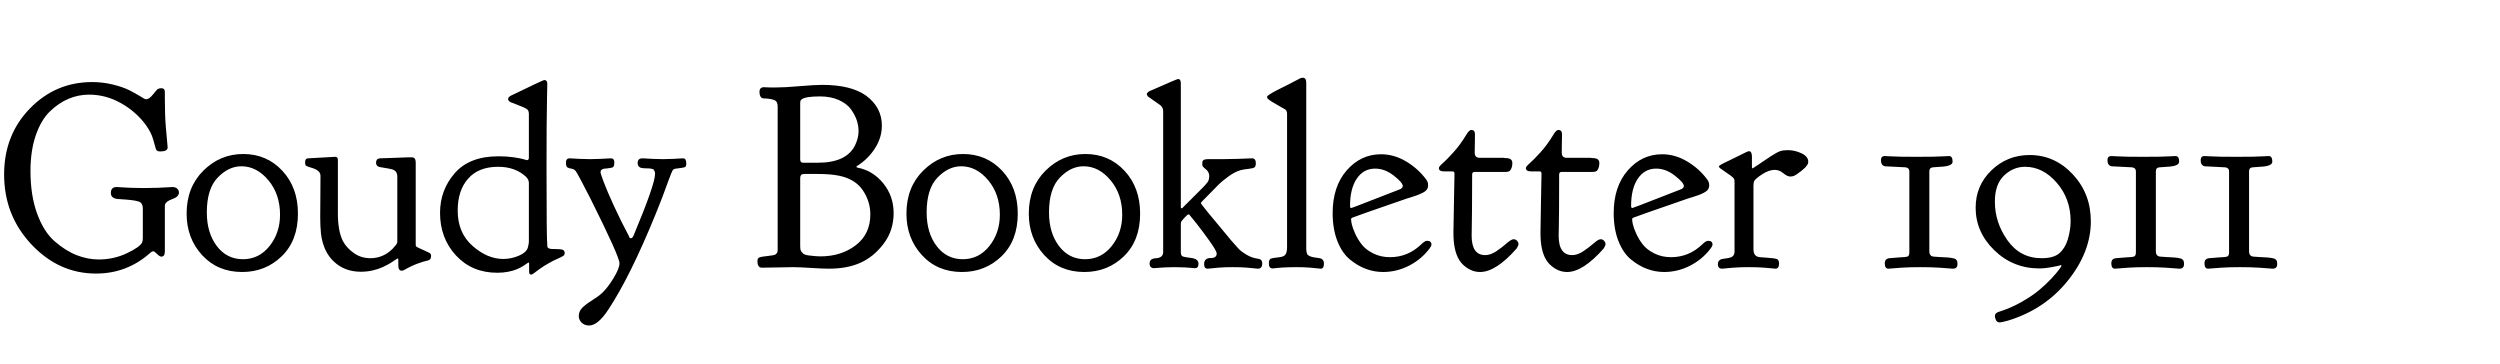 <?xml version="1.0" encoding="UTF-8"?>
<svg xmlns="http://www.w3.org/2000/svg" xmlns:xlink="http://www.w3.org/1999/xlink" width="628.172" height="91.477" viewBox="0 -4.262 628.172 100" preserveAspectRatio="xMinYMid meet"><path d="M26.37 70.88L26.37 70.88Q16.17 70.88 8.65 62.89Q1.13 54.91 1.13 43.66L1.13 43.66Q1.13 32.84 8.19 25.56Q15.26 18.28 25.31 18.28L25.31 18.28Q28.27 18.28 31.08 18.98Q33.89 19.69 35.54 20.53Q37.20 21.38 38.50 22.18Q39.80 22.99 39.94 22.99L39.94 22.99L40.22 22.99Q40.99 22.99 42.08 21.62Q43.17 20.25 43.38 20.18L43.38 20.18Q43.73 19.97 44.30 19.97L44.30 19.97Q45.28 19.97 45.28 20.95L45.28 20.95L45.28 22.92Q45.28 24.96 45.35 27.07Q45.42 29.18 45.56 30.73Q45.70 32.27 45.81 33.50Q45.91 34.73 45.98 35.44Q46.05 36.14 46.05 36.21L46.05 36.21Q46.05 37.34 44.02 37.34L44.02 37.34Q43.03 37.34 42.82 36.67Q42.61 36 42.08 34.07Q41.55 32.13 40.08 30.09L40.08 30.09Q37.34 26.37 33.19 24.05Q29.04 21.73 24.47 21.73L24.47 21.73Q21.59 21.73 18.88 22.85Q16.17 23.98 13.75 26.30Q11.32 28.62 9.84 32.87Q8.37 37.13 8.37 42.68L8.37 42.68Q8.37 49.43 10.20 54.42Q12.02 59.41 15.01 62.02Q18 64.62 21.02 65.81Q24.05 67.01 27.14 67.01L27.14 67.01Q31.22 67.01 34.80 65.32Q38.39 63.63 39.02 62.37L39.02 62.37Q39.23 61.95 39.23 61.10L39.23 61.10L39.23 53.02Q39.23 51.61 38.32 51.19Q37.41 50.77 34.52 50.55L34.52 50.55Q33.26 50.48 32.48 50.41L32.48 50.41Q30.45 50.27 30.45 48.73L30.45 48.73Q30.45 47.11 32.06 47.11L32.06 47.11Q32.27 47.11 33.22 47.18Q34.17 47.25 35.82 47.32Q37.48 47.39 39.45 47.39L39.45 47.39L39.59 47.39Q41.63 47.39 43.38 47.32Q45.14 47.25 46.13 47.18Q47.11 47.11 47.32 47.11L47.32 47.11Q48.23 47.11 48.69 47.57Q49.15 48.02 49.15 48.59L49.15 48.59Q49.15 49.78 47.36 50.41Q45.56 51.05 45.35 51.89L45.35 51.89Q45.28 52.10 45.28 52.66L45.28 52.66L45.28 64.83Q45.28 66.23 44.30 66.23L44.30 66.23Q43.88 66.23 43.14 65.50Q42.40 64.76 42.12 64.76L42.12 64.76Q41.70 64.76 41.13 65.32L41.13 65.32Q34.80 70.88 26.37 70.88ZM51.26 54.42L51.26 54.42Q51.26 47.18 55.86 42.61Q60.47 38.04 66.80 38.04L66.80 38.04Q73.27 38.04 77.55 42.64Q81.84 47.25 81.84 54.42L81.84 54.42Q81.84 61.80 77.38 66.13Q72.91 70.45 66.52 70.45L66.52 70.45Q59.77 70.45 55.51 65.81Q51.26 61.17 51.26 54.42ZM59.55 63.32Q62.30 66.94 66.73 66.94Q71.16 66.94 74.04 63.32Q76.92 59.70 76.92 54.70L76.92 54.70Q76.92 49.08 73.72 45.25Q70.52 41.41 66.30 41.41L66.30 41.41Q62.79 41.41 59.80 44.51Q56.81 47.60 56.81 54.07L56.81 54.07Q56.81 59.70 59.55 63.32ZM109.20 66.73L109.20 66.73Q109.13 66.73 108.60 67.11Q108.07 67.50 107.19 68.03Q106.31 68.55 105.19 69.08Q104.06 69.61 102.45 70.00Q100.83 70.38 99.14 70.38L99.14 70.38Q94.71 70.38 91.76 67.64Q88.80 64.90 88.17 59.98L88.17 59.98Q87.96 57.87 87.96 55.55L87.96 55.55Q87.96 54.21 88.00 49.32Q88.03 44.44 88.03 44.02L88.03 44.02Q88.03 42.68 86.06 41.98L86.06 41.98Q85.71 41.84 84.97 41.63Q84.23 41.41 84.02 41.20Q83.81 40.99 83.81 40.43L83.81 40.43L83.81 40.22Q83.81 39.30 84.59 39.23L84.59 39.23Q91.76 38.81 92.11 38.81L92.11 38.81Q92.81 38.81 92.81 39.66L92.81 39.66L92.81 54.42Q92.81 59.13 94.15 61.88L94.15 61.88Q95.13 63.77 97.14 65.21Q99.14 66.66 101.74 66.66L101.74 66.66Q105.26 66.66 107.86 64.05L107.86 64.05Q108 63.84 108.25 63.60Q108.49 63.35 108.56 63.25Q108.63 63.14 108.77 63Q108.91 62.86 108.95 62.75Q108.98 62.65 109.05 62.51Q109.13 62.37 109.13 62.26Q109.13 62.16 109.13 61.95L109.13 61.95L109.13 44.23Q109.13 42.68 107.72 42.26L107.72 42.26Q107.37 42.12 104.34 41.63L104.34 41.63Q103.29 41.41 103.29 40.43L103.29 40.43Q103.29 39.38 104.27 39.23L104.27 39.23Q106.59 39.16 108.46 39.09Q110.32 39.02 111.06 38.99Q111.80 38.95 112.32 38.95Q112.85 38.95 113.13 38.95L113.13 38.95Q114.19 38.95 114.19 40.36L114.19 40.36L114.19 62.93Q114.19 63.14 114.22 63.25Q114.26 63.35 114.36 63.46Q114.47 63.56 114.61 63.63Q114.75 63.70 115.03 63.84Q115.31 63.98 115.66 64.13Q116.02 64.27 116.58 64.55Q117.14 64.83 117.77 65.11Q118.41 65.39 118.41 65.95L118.41 65.95Q118.41 66.73 118.09 67.01Q117.77 67.29 117.14 67.39Q116.51 67.50 114.82 68.10Q113.13 68.70 111.16 69.82L111.16 69.82Q110.74 70.10 110.39 70.10L110.39 70.10Q109.41 70.10 109.41 68.70L109.41 68.70L109.41 67.01Q109.41 66.73 109.20 66.73ZM136.83 41.55L136.83 41.55Q131.48 41.55 128.60 44.79Q125.72 48.02 125.72 53.58L125.72 53.58Q125.72 59.70 129.80 63.28Q133.88 66.87 138.23 66.87L138.23 66.87Q140.41 66.87 142.49 65.99Q144.56 65.11 144.98 63.77L144.98 63.77Q145.27 62.65 145.27 62.16L145.27 62.16L145.27 45.98Q145.27 45.07 144.49 44.30L144.49 44.30Q141.54 41.55 136.83 41.55ZM136.90 38.67L136.97 38.67Q139.08 38.67 140.91 38.92Q142.73 39.16 143.72 39.45L143.72 39.45L144.70 39.73Q145.27 39.73 145.27 39.09L145.27 39.09L145.27 27Q145.27 26.79 145.23 26.61Q145.20 26.44 145.16 26.30Q145.13 26.16 145.02 26.02Q144.91 25.88 144.84 25.80Q144.77 25.73 144.53 25.59Q144.28 25.45 144.11 25.35Q143.93 25.24 143.54 25.10Q143.16 24.96 142.84 24.82Q142.52 24.68 141.96 24.47Q141.40 24.26 140.91 24.05L140.91 24.05Q139.57 23.70 139.57 22.92L139.57 22.92Q139.57 22.50 140.20 22.08L140.20 22.08Q149.20 17.72 149.48 17.72L149.48 17.72Q150.33 17.72 150.33 18.70L150.33 18.70Q150.33 19.41 150.26 22.39Q150.19 25.38 150.15 30.62Q150.12 35.86 150.12 42.05L150.12 42.05Q150.12 61.31 150.33 63.21L150.33 63.21Q150.33 63.42 150.36 63.53Q150.40 63.63 150.47 63.74Q150.54 63.84 150.64 63.91Q150.75 63.98 150.93 64.02Q151.10 64.05 151.24 64.09Q151.38 64.13 151.70 64.13Q152.02 64.13 152.26 64.13Q152.51 64.13 152.93 64.16Q153.35 64.20 153.70 64.20L153.70 64.20Q155.11 64.20 155.11 65.25L155.11 65.25Q155.11 65.74 154.72 66.02Q154.34 66.30 153.11 66.83Q151.88 67.36 150.82 67.99L150.82 67.99Q149.41 68.77 148.29 69.57Q147.16 70.38 146.67 70.77Q146.18 71.16 145.90 71.16L145.90 71.16Q145.34 71.16 145.34 70.38L145.34 70.38L145.34 68.06Q145.34 67.85 145.13 67.85L145.13 67.85L144.70 68.13Q144.35 68.41 143.65 68.84Q142.95 69.26 142.00 69.68Q141.05 70.10 139.61 70.38Q138.16 70.66 136.62 70.66L136.62 70.66Q129.66 70.66 125.26 65.92Q120.87 61.17 120.87 54.21L120.87 54.21Q120.87 47.95 124.91 43.31Q128.95 38.67 136.90 38.67L136.90 38.67ZM161.79 85.15L161.79 85.15Q160.59 85.15 159.79 84.38Q158.98 83.60 158.98 82.55L158.98 82.55Q158.98 81.28 159.89 80.33Q160.80 79.38 162.60 78.26Q164.39 77.13 165.30 76.29L165.30 76.29Q166.85 74.88 168.50 72.18Q170.16 69.47 170.16 68.06L170.16 68.06Q170.16 66.23 162.14 50.20L162.14 50.20Q158.84 43.73 158.20 42.82L158.20 42.82Q157.78 42.19 157.04 42.08Q156.30 41.98 155.88 41.73Q155.46 41.48 155.46 40.43L155.46 40.43Q155.46 39.23 156.45 39.23L156.45 39.23Q156.59 39.23 157.29 39.27Q157.99 39.30 159.29 39.38Q160.59 39.45 162.07 39.45Q163.55 39.45 164.85 39.38Q166.15 39.30 166.89 39.27Q167.63 39.23 167.77 39.23L167.77 39.23Q168.75 39.23 168.75 40.36L168.75 40.36Q168.75 40.64 168.71 40.82Q168.68 40.99 168.68 41.13Q168.68 41.27 168.57 41.38Q168.47 41.48 168.43 41.59Q168.40 41.70 168.22 41.73Q168.05 41.77 167.98 41.80Q167.91 41.84 167.63 41.87Q167.34 41.91 167.20 41.94Q167.06 41.98 166.68 42.01Q166.29 42.05 166.08 42.05L166.08 42.05Q164.95 42.19 164.95 43.03L164.95 43.03Q164.95 43.38 165.83 45.74Q166.71 48.09 168.64 52.31Q170.58 56.53 172.83 60.75L172.83 60.75Q172.83 61.17 173.32 61.17L173.32 61.17Q173.53 61.17 173.67 61.03Q173.81 60.89 173.88 60.71Q173.95 60.54 174.02 60.47L174.02 60.47Q179.93 46.34 179.93 43.52L179.93 43.52Q179.93 43.10 179.82 42.82Q179.72 42.54 179.58 42.36Q179.44 42.19 179.09 42.12Q178.73 42.05 178.45 42.01Q178.17 41.98 177.54 41.98Q176.91 41.98 176.48 41.91L176.48 41.91Q175.15 41.77 175.15 40.50Q175.15 39.23 176.48 39.23L176.48 39.23Q176.63 39.23 177.33 39.27Q178.03 39.30 179.33 39.38Q180.63 39.45 182.11 39.45L182.11 39.45L182.18 39.45Q183.66 39.45 184.89 39.38Q186.12 39.30 186.82 39.27Q187.52 39.23 187.66 39.23L187.66 39.23Q188.51 39.23 188.51 40.71L188.51 40.71Q188.51 41.48 188.09 41.66Q187.66 41.84 185.70 42.05L185.70 42.05Q184.99 42.12 184.75 42.54Q184.50 42.96 183.66 45.21L183.66 45.21Q181.97 49.99 180 54.77L180 54.77Q173.04 71.79 167.13 80.72L167.13 80.72Q164.25 85.15 161.79 85.15ZM213.33 19.76L213.33 19.76Q215.51 19.76 219.62 19.41Q223.73 19.05 225.84 19.05L225.84 19.05Q233.65 19.05 237.80 21.94L237.80 21.94Q242.23 25.17 242.23 30.23L242.23 30.23Q242.23 33.54 240.33 36.49Q238.43 39.45 235.41 41.34L235.41 41.34L235.20 41.55Q235.20 41.63 235.48 41.77L235.48 41.77Q239.70 42.54 242.58 46.05Q245.46 49.57 245.46 54.28L245.46 54.28Q245.46 59.06 242.72 62.68Q239.98 66.30 236.32 67.92L236.32 67.92Q232.73 69.54 227.67 69.54L227.67 69.54Q225.98 69.54 222.75 69.33Q219.52 69.12 217.83 69.12L217.83 69.12Q216.63 69.12 213.96 69.19Q211.29 69.26 209.60 69.26L209.60 69.26L209.46 69.26Q209.04 69.26 208.79 69.19Q208.55 69.12 208.30 68.70Q208.05 68.27 208.05 67.50L208.05 67.50Q208.05 66.66 208.58 66.45Q209.11 66.23 211.15 66.02L211.15 66.02Q211.78 65.95 212.13 65.88L212.13 65.88Q212.63 65.81 212.87 65.71Q213.12 65.60 213.36 65.29Q213.61 64.97 213.61 64.41L213.61 64.41L213.61 25.03Q213.61 23.70 212.87 23.31Q212.13 22.92 210.23 22.78L210.23 22.78Q210.02 22.78 209.88 22.78L209.88 22.78Q208.62 22.78 208.62 20.95L208.62 20.95Q208.62 19.69 209.88 19.69L209.88 19.69Q209.95 19.69 210.38 19.72Q210.80 19.76 211.61 19.76Q212.41 19.76 213.33 19.76ZM235.83 31.78L235.83 31.78Q235.83 30.30 235.34 28.79Q234.84 27.28 233.72 25.73Q232.59 24.19 230.38 23.20Q228.16 22.22 225.21 22.22L225.21 22.22Q221.20 22.22 220.15 23.06L220.15 23.06Q219.80 23.34 219.80 23.98L219.80 23.98L219.80 24.12L219.80 39.52Q219.80 40.43 220.57 40.43L220.57 40.43L223.80 40.43L224.72 40.43Q232.31 40.43 234.77 35.86L234.77 35.86Q235.83 33.75 235.83 31.78ZM225.35 66.16L225.35 66.16Q231.05 66.16 235.05 63.11Q239.06 60.05 239.06 54.63L239.06 54.63Q239.06 51.05 236.99 47.99Q234.91 44.93 230.55 44.02L230.55 44.02Q228.23 43.52 224.51 43.52L224.51 43.52L220.85 43.52Q219.80 43.52 219.80 44.65L219.80 44.65L219.80 63.21Q219.80 63.98 219.90 64.41Q220.01 64.83 220.50 65.29Q220.99 65.74 221.98 65.88L221.98 65.88Q224.09 66.16 225.35 66.16ZM248.98 54.42L248.98 54.42Q248.98 47.18 253.58 42.61Q258.19 38.04 264.52 38.04L264.52 38.04Q270.98 38.04 275.27 42.64Q279.56 47.25 279.56 54.42L279.56 54.42Q279.56 61.80 275.10 66.13Q270.63 70.45 264.23 70.45L264.23 70.45Q257.48 70.45 253.23 65.81Q248.98 61.17 248.98 54.42ZM257.27 63.32Q260.02 66.94 264.45 66.94Q268.88 66.94 271.76 63.32Q274.64 59.70 274.64 54.70L274.64 54.70Q274.64 49.08 271.44 45.25Q268.24 41.41 264.02 41.41L264.02 41.41Q260.51 41.41 257.52 44.51Q254.53 47.60 254.53 54.07L254.53 54.07Q254.53 59.70 257.27 63.32ZM282.59 54.42L282.59 54.42Q282.59 47.18 287.19 42.61Q291.80 38.04 298.13 38.04L298.13 38.04Q304.59 38.04 308.88 42.64Q313.17 47.25 313.17 54.42L313.17 54.42Q313.17 61.80 308.71 66.13Q304.24 70.45 297.84 70.45L297.84 70.45Q291.09 70.45 286.84 65.81Q282.59 61.17 282.59 54.42ZM290.88 63.32Q293.63 66.94 298.05 66.94Q302.48 66.94 305.37 63.32Q308.25 59.70 308.25 54.70L308.25 54.70Q308.25 49.08 305.05 45.25Q301.85 41.41 297.63 41.41L297.63 41.41Q294.12 41.41 291.13 44.51Q288.14 47.60 288.14 54.07L288.14 54.07Q288.14 59.70 290.88 63.32ZM330.75 68.34L330.75 68.27Q330.75 67.36 331.28 66.97Q331.80 66.59 332.47 66.62Q333.14 66.66 333.67 66.38Q334.20 66.09 334.20 65.39Q334.20 64.69 332.30 62.02Q330.40 59.34 328.68 57.16Q326.95 54.98 326.74 54.77L326.74 54.77Q326.74 54.63 326.46 54.63Q326.18 54.63 325.34 55.55Q324.49 56.46 324.42 56.74L324.42 56.74Q324.35 56.95 324.35 57.52L324.35 57.52L324.35 64.97Q324.35 65.95 324.84 66.16Q325.34 66.38 327.66 66.66L327.66 66.66Q329.20 67.01 329.20 68.20Q329.20 69.40 328.22 69.40L328.22 69.40Q328.08 69.40 327.38 69.33Q326.67 69.26 325.41 69.19Q324.14 69.12 322.66 69.12Q321.19 69.12 319.92 69.19Q318.66 69.26 317.92 69.33Q317.18 69.40 317.04 69.40L317.04 69.40Q315.77 69.40 315.77 68.13L315.77 68.13Q315.77 67.29 316.34 66.97Q316.90 66.66 317.57 66.66Q318.23 66.66 318.83 66.30Q319.43 65.95 319.50 65.11L319.50 65.11L319.50 26.30Q319.50 25.17 318.59 24.54L318.59 24.54Q315.42 22.36 315.28 22.22L315.28 22.22L315 21.66Q315 20.95 316.48 20.46L316.48 20.46Q323.30 17.44 323.58 17.44L323.58 17.44Q324.35 17.44 324.35 18.63L324.35 18.63L324.35 52.66Q324.35 52.95 324.56 52.95L324.56 52.95Q324.84 52.95 324.98 52.66L324.98 52.66Q326.04 51.61 327.13 50.52Q328.22 49.43 328.82 48.83Q329.41 48.23 330.05 47.60Q330.68 46.97 331.00 46.62Q331.31 46.27 331.59 45.91Q331.88 45.56 331.95 45.32Q332.02 45.07 332.09 44.79Q332.16 44.51 332.16 44.16L332.16 44.16Q332.16 42.96 331.21 42.22Q330.26 41.48 330.26 41.13L330.26 41.13L330.26 40.36Q330.26 39.45 331.80 39.45L331.80 39.45L335.95 39.45Q338.06 39.45 339.86 39.38Q341.65 39.30 342.67 39.27Q343.69 39.23 343.90 39.23L343.90 39.23Q344.95 39.23 344.95 40.57L344.95 40.57Q344.95 41.41 344.60 41.70Q344.25 41.98 342.95 42.12Q341.65 42.26 340.80 42.47L340.80 42.47Q339.26 42.89 337.50 44.16Q335.74 45.42 334.62 46.55Q333.49 47.67 330.33 50.91L330.33 50.91Q329.84 51.40 329.84 51.54L329.84 51.54Q329.84 51.82 338.20 61.80L338.20 61.80Q339.47 63.28 340.24 64.09Q341.02 64.90 342.46 65.74Q343.90 66.59 345.52 66.80L345.52 66.80Q346.71 66.94 346.71 68.06L346.71 68.06Q346.71 69.54 345.52 69.54L345.52 69.54Q345.45 69.54 345.06 69.50Q344.67 69.47 344.04 69.40Q343.41 69.33 342.60 69.26Q341.79 69.19 340.73 69.15Q339.68 69.12 338.63 69.12Q337.57 69.12 336.52 69.15Q335.46 69.19 334.65 69.26Q333.84 69.33 333.21 69.40Q332.58 69.47 332.19 69.50Q331.80 69.54 331.73 69.54L331.73 69.54Q330.75 69.54 330.75 68.34L330.75 68.34ZM363.66 68.13L363.66 68.13Q363.66 69.54 362.81 69.54L362.81 69.54Q362.74 69.54 362.36 69.50Q361.97 69.47 361.34 69.40Q360.70 69.33 359.93 69.26Q359.16 69.19 358.10 69.15Q357.05 69.12 356.06 69.12Q355.08 69.12 354.09 69.15Q353.11 69.19 352.34 69.22Q351.56 69.26 350.96 69.33Q350.37 69.40 350.02 69.43Q349.66 69.47 349.59 69.47L349.59 69.47Q348.54 69.47 348.54 68.20L348.54 68.20L348.54 67.99Q348.54 67.08 349.00 66.83Q349.45 66.59 351.49 66.38L351.49 66.38Q352.76 66.23 353.14 65.57Q353.53 64.90 353.53 63.63L353.53 63.63L353.53 27Q353.53 26.79 353.50 26.61Q353.46 26.44 353.39 26.30Q353.32 26.16 353.29 26.05Q353.25 25.95 353.07 25.84Q352.90 25.73 352.79 25.66Q352.69 25.59 352.37 25.42Q352.05 25.24 351.91 25.17L351.91 25.17Q351.21 24.75 350.40 24.29Q349.59 23.84 349.28 23.63Q348.96 23.41 348.61 23.17Q348.26 22.92 348.15 22.75Q348.05 22.57 348.05 22.36L348.05 22.36L348.05 22.29Q348.05 21.94 350.72 20.53L350.72 20.53Q354.02 18.91 356.91 17.37L356.91 17.37Q357.33 17.09 357.82 17.09L357.82 17.09Q358.80 17.09 358.80 18.42L358.80 18.42L358.80 63.98Q358.80 64.41 358.84 64.69Q358.88 64.97 358.95 65.21Q359.02 65.46 359.09 65.60Q359.16 65.74 359.40 65.88Q359.65 66.02 359.75 66.09Q359.86 66.16 360.25 66.27Q360.63 66.38 360.81 66.41Q360.98 66.45 361.58 66.52Q362.18 66.59 362.46 66.66L362.46 66.66Q363.66 66.87 363.66 68.13ZM366.05 54.28L366.05 54.28Q366.05 46.97 369.91 42.54Q373.78 38.11 379.34 38.11L379.34 38.11Q382.92 38.11 386.23 40.08Q389.53 42.05 391.71 45L391.71 45Q392.27 45.70 392.27 46.55L392.27 46.55L392.27 46.69Q392.27 47.32 391.92 47.81Q391.57 48.30 390.80 48.69Q390.02 49.08 389.46 49.29Q388.90 49.50 387.81 49.85Q386.72 50.20 386.44 50.27L386.44 50.27Q371.74 55.34 371.39 55.55L371.39 55.55Q371.11 55.69 371.11 55.97L371.11 55.97Q371.11 56.39 371.32 57.38Q371.53 58.36 372.27 59.98Q373.01 61.59 374.10 62.96Q375.19 64.34 377.23 65.36Q379.27 66.38 381.80 66.38L381.80 66.38Q386.72 66.38 390.38 62.86L390.38 62.86Q391.36 61.88 391.99 61.88L391.99 61.88Q393.19 61.88 393.19 62.93L393.19 62.93Q393.19 63.35 392.63 64.05L392.63 64.05Q390.38 67.01 387 68.73Q383.63 70.45 379.90 70.45L379.90 70.45Q377.51 70.45 375.22 69.61Q372.94 68.77 370.79 67.01Q368.65 65.25 367.35 61.95Q366.05 58.64 366.05 54.28ZM385.31 46.83L385.31 46.83Q385.31 45.91 382.85 43.98Q380.39 42.05 377.72 42.05L377.72 42.05Q374.55 42.05 372.69 44.79Q370.83 47.53 370.83 52.31L370.83 52.31Q370.83 52.88 371.18 52.88L371.18 52.88Q371.32 52.88 377.89 50.31Q384.47 47.74 384.68 47.67L384.68 47.67Q385.31 47.32 385.31 46.83ZM399.02 42.82L396.70 42.82Q395.23 42.82 395.23 41.91L395.23 41.91Q395.23 41.48 396.25 40.61Q397.27 39.73 399.16 37.65Q401.06 35.58 402.75 32.77L402.75 32.77Q403.52 31.43 404.16 31.43L404.16 31.43Q405.14 31.43 405.14 32.63L405.14 32.63Q405.14 33.12 405.11 35.16Q405.07 37.20 405.07 37.69L405.07 37.69Q405.07 39.09 406.48 39.09L406.48 39.09L412.95 39.09Q413.09 39.09 413.30 39.13Q413.51 39.16 413.58 39.16L413.58 39.16Q415.41 39.16 415.41 40.50Q415.41 41.84 414.77 42.61L414.77 42.61Q414.42 42.96 413.51 42.96L413.51 42.96L405.07 42.96Q404.37 42.96 404.37 43.66L404.37 43.66Q404.37 49.50 404.33 53.37Q404.30 57.23 404.26 58.57Q404.23 59.91 404.23 60.47L404.23 60.47Q404.23 65.81 407.95 65.81L407.95 65.81Q409.43 65.81 411.05 64.72Q412.66 63.63 413.89 62.54Q415.13 61.45 415.76 61.45L415.76 61.45Q416.32 61.45 416.71 61.88Q417.09 62.30 417.09 62.79L417.09 62.79Q417.09 63.21 416.60 63.98L416.60 63.98Q410.91 70.45 406.55 70.45L406.55 70.45Q403.95 70.45 401.80 68.38Q399.66 66.30 399.30 61.73L399.30 61.73Q399.23 60.96 399.23 59.41L399.23 59.41Q399.23 57.66 399.38 50.87Q399.52 44.09 399.52 43.45Q399.52 42.82 399.02 42.82L399.02 42.82ZM422.93 42.82L420.61 42.82Q419.13 42.82 419.13 41.91L419.13 41.91Q419.13 41.48 420.15 40.61Q421.17 39.73 423.07 37.65Q424.97 35.58 426.66 32.77L426.66 32.77Q427.43 31.43 428.06 31.43L428.06 31.43Q429.05 31.43 429.05 32.63L429.05 32.63Q429.05 33.12 429.01 35.16Q428.98 37.20 428.98 37.69L428.98 37.69Q428.98 39.09 430.38 39.09L430.38 39.09L436.85 39.09Q436.99 39.09 437.20 39.13Q437.41 39.16 437.48 39.16L437.48 39.16Q439.31 39.16 439.31 40.50Q439.31 41.84 438.68 42.61L438.68 42.61Q438.33 42.96 437.41 42.96L437.41 42.96L428.98 42.96Q428.27 42.96 428.27 43.66L428.27 43.66Q428.27 49.50 428.24 53.37Q428.20 57.23 428.17 58.57Q428.13 59.91 428.13 60.47L428.13 60.47Q428.13 65.81 431.86 65.81L431.86 65.81Q433.34 65.81 434.95 64.72Q436.57 63.63 437.80 62.54Q439.03 61.45 439.66 61.45L439.66 61.45Q440.23 61.45 440.61 61.88Q441 62.30 441 62.79L441 62.79Q441 63.21 440.51 63.98L440.51 63.98Q434.81 70.45 430.45 70.45L430.45 70.45Q427.85 70.45 425.71 68.38Q423.56 66.30 423.21 61.73L423.21 61.73Q423.14 60.96 423.14 59.41L423.14 59.41Q423.14 57.66 423.28 50.87Q423.42 44.09 423.42 43.45Q423.42 42.82 422.93 42.82L422.93 42.82ZM443.25 54.28L443.25 54.28Q443.25 46.97 447.12 42.54Q450.98 38.11 456.54 38.11L456.54 38.11Q460.13 38.11 463.43 40.08Q466.73 42.05 468.91 45L468.91 45Q469.48 45.70 469.48 46.55L469.48 46.55L469.48 46.69Q469.48 47.32 469.13 47.81Q468.77 48.30 468 48.69Q467.23 49.08 466.66 49.29Q466.10 49.50 465.01 49.85Q463.92 50.20 463.64 50.27L463.64 50.27Q448.95 55.34 448.59 55.55L448.59 55.55Q448.31 55.69 448.31 55.97L448.31 55.97Q448.31 56.39 448.52 57.38Q448.73 58.36 449.47 59.98Q450.21 61.59 451.30 62.96Q452.39 64.34 454.43 65.36Q456.47 66.38 459 66.38L459 66.38Q463.92 66.38 467.58 62.86L467.58 62.86Q468.56 61.88 469.20 61.88L469.20 61.88Q470.39 61.88 470.39 62.93L470.39 62.93Q470.39 63.35 469.83 64.05L469.83 64.05Q467.58 67.01 464.20 68.73Q460.83 70.45 457.10 70.45L457.10 70.45Q454.71 70.45 452.43 69.61Q450.14 68.77 448.00 67.01Q445.85 65.25 444.55 61.95Q443.25 58.64 443.25 54.28ZM462.52 46.83L462.52 46.83Q462.52 45.91 460.05 43.98Q457.59 42.05 454.92 42.05L454.92 42.05Q451.76 42.05 449.89 44.79Q448.03 47.53 448.03 52.31L448.03 52.31Q448.03 52.88 448.38 52.88L448.38 52.88Q448.52 52.88 455.10 50.31Q461.67 47.74 461.88 47.67L461.88 47.67Q462.52 47.32 462.52 46.83ZM481.43 41.98L481.43 41.98Q481.50 41.98 482.98 40.96Q484.45 39.94 486.28 38.74Q488.11 37.55 488.95 37.27Q489.80 36.98 491.06 36.98L491.06 36.98Q493.03 36.98 494.86 37.86Q496.69 38.74 496.69 40.15L496.69 40.15L496.69 40.22Q496.69 40.64 496.41 41.06Q496.13 41.48 495.91 41.70Q495.70 41.91 495.21 42.33L495.21 42.33L494.72 42.75Q494.65 42.75 493.98 43.28Q493.31 43.80 492.82 44.02Q492.33 44.23 491.77 44.23L491.77 44.23Q490.92 44.23 489.83 43.31Q488.74 42.40 487.48 42.40L487.48 42.40Q485.93 42.40 484.17 43.52Q482.41 44.65 481.92 45.35L481.92 45.35Q481.64 45.77 481.64 46.69L481.64 46.69L481.64 63.91L481.64 64.20Q481.64 66.23 483.40 66.38L483.40 66.38Q484.10 66.45 485.30 66.52L485.30 66.52Q487.48 66.66 488.07 66.90Q488.67 67.15 488.67 68.13L488.67 68.13Q488.67 69.54 487.69 69.54L487.69 69.54Q487.62 69.54 487.23 69.50Q486.84 69.47 486.14 69.40Q485.44 69.33 484.59 69.26Q483.75 69.19 482.59 69.15Q481.43 69.12 480.38 69.12L480.38 69.12Q479.25 69.12 478.13 69.15Q477 69.19 476.12 69.26Q475.24 69.33 474.57 69.40Q473.91 69.47 473.52 69.50Q473.13 69.54 473.06 69.54L473.06 69.54Q471.87 69.54 471.87 68.34L471.87 68.34Q471.87 67.71 472.15 67.39Q472.43 67.08 472.71 66.97Q472.99 66.87 473.80 66.76Q474.61 66.66 475.10 66.52L475.10 66.52Q476.44 66.23 476.44 64.83L476.44 64.83L476.44 45.70Q476.44 45.28 476.37 45.04Q476.30 44.79 475.98 44.47Q475.66 44.16 475.35 43.95Q475.03 43.73 474.12 43.10Q473.20 42.47 472.43 41.91L472.43 41.91Q472.22 41.70 472.15 41.41L472.15 41.41Q472.15 41.13 475.03 39.80L475.03 39.80Q477.63 38.53 479.74 37.48L479.74 37.48Q479.81 37.48 479.95 37.41L479.95 37.41Q480.23 37.27 480.38 37.27L480.38 37.27Q481.22 37.27 481.22 38.74L481.22 38.74L481.22 41.63Q481.22 41.98 481.43 41.98ZM522.21 38.78Q524.25 38.81 526.57 38.81Q528.89 38.81 530.89 38.78Q532.90 38.74 534.02 38.67Q535.15 38.60 535.36 38.60L535.36 38.60Q536.34 38.60 536.34 40.15L536.34 40.15Q536.34 41.41 532.97 41.55L532.97 41.55Q531.70 41.63 530.93 41.70L530.93 41.70Q529.95 41.77 529.95 42.82L529.95 42.82L529.95 64.76Q529.95 66.16 531.21 66.23L531.21 66.23Q531.98 66.30 532.79 66.34Q533.60 66.38 534.13 66.41Q534.66 66.45 535.22 66.48Q535.78 66.52 536.06 66.59Q536.34 66.66 536.70 66.73Q537.05 66.80 537.19 66.94Q537.33 67.08 537.47 67.25Q537.61 67.43 537.64 67.68Q537.68 67.92 537.68 68.27L537.68 68.27Q537.68 69.54 536.41 69.54L536.41 69.54Q536.34 69.54 535.85 69.50Q535.36 69.47 534.52 69.40Q533.67 69.33 532.62 69.26Q531.56 69.19 530.19 69.15Q528.82 69.12 527.48 69.12Q526.15 69.12 524.81 69.15Q523.48 69.19 522.42 69.26Q521.37 69.33 520.56 69.40Q519.75 69.47 519.26 69.50Q518.77 69.54 518.70 69.54L518.70 69.54Q517.71 69.54 517.71 68.06L517.71 68.06Q517.71 66.80 518.98 66.66L518.98 66.66Q520.03 66.59 521.58 66.45L521.58 66.45Q523.62 66.38 524.04 66.16Q524.46 65.95 524.46 64.97L524.46 64.97L524.46 42.82Q524.46 41.84 523.41 41.70L523.41 41.70Q517.85 41.41 517.71 41.41L517.71 41.41Q516.66 41.13 516.66 39.73L516.66 39.73Q516.66 38.60 517.71 38.60L517.71 38.60Q517.92 38.60 519.05 38.67Q520.17 38.74 522.21 38.78ZM547.95 51.12L547.95 51.12Q547.95 56.88 551.43 61.77Q554.91 66.66 560.81 66.66L560.81 66.66Q564.05 66.66 565.63 65.32Q567.21 63.98 567.98 61.52L567.98 61.52Q568.76 58.85 568.76 56.46L568.76 56.46Q568.76 50.34 564.96 45.95Q561.16 41.55 556.24 41.55L556.24 41.55Q553.01 41.55 550.48 43.95Q547.95 46.34 547.95 51.12ZM560.18 69.47L560.18 69.47Q552.94 69.47 547.80 64.48Q542.67 59.48 542.67 52.80L542.67 52.80Q542.67 46.69 547.03 42.50Q551.39 38.32 557.51 38.32L557.51 38.32Q564.40 38.32 569.36 43.63Q574.31 48.94 574.31 56.53L574.31 56.53Q574.31 64.97 567.98 72.84Q561.66 80.72 551.53 83.81L551.53 83.81Q549.70 84.30 549.28 84.30L549.28 84.30Q548.58 84.30 548.26 83.67Q547.95 83.04 547.95 82.55L547.95 82.55Q547.95 81.70 549.14 81.35L549.14 81.35Q552.30 80.37 555.22 78.71Q558.14 77.06 560.07 75.45Q562.01 73.83 563.45 72.28Q564.89 70.73 565.56 69.82Q566.23 68.91 566.23 68.77L566.23 68.77Q566.23 68.55 566.02 68.55L566.02 68.55L565.66 68.70Q565.31 68.77 564.79 68.87Q564.26 68.98 563.55 69.12Q562.85 69.26 561.94 69.36Q561.02 69.47 560.18 69.47ZM584.44 38.78Q586.48 38.81 588.80 38.81Q591.12 38.81 593.12 38.78Q595.13 38.74 596.25 38.67Q597.38 38.60 597.59 38.60L597.59 38.60Q598.57 38.60 598.57 40.15L598.57 40.15Q598.57 41.41 595.20 41.55L595.20 41.55Q593.93 41.63 593.16 41.70L593.16 41.70Q592.17 41.77 592.17 42.82L592.17 42.82L592.17 64.76Q592.17 66.16 593.44 66.23L593.44 66.23Q594.21 66.30 595.02 66.34Q595.83 66.38 596.36 66.41Q596.88 66.45 597.45 66.48Q598.01 66.52 598.29 66.59Q598.57 66.66 598.92 66.73Q599.27 66.80 599.41 66.94Q599.55 67.08 599.70 67.25Q599.84 67.43 599.87 67.68Q599.91 67.92 599.91 68.27L599.91 68.27Q599.91 69.54 598.64 69.54L598.64 69.54Q598.57 69.54 598.08 69.50Q597.59 69.47 596.74 69.40Q595.90 69.33 594.84 69.26Q593.79 69.19 592.42 69.15Q591.05 69.12 589.71 69.12Q588.38 69.12 587.04 69.15Q585.70 69.19 584.65 69.26Q583.59 69.33 582.79 69.40Q581.98 69.47 581.48 69.50Q580.99 69.54 580.92 69.54L580.92 69.54Q579.94 69.54 579.94 68.06L579.94 68.06Q579.94 66.80 581.20 66.66L581.20 66.66Q582.26 66.59 583.80 66.45L583.80 66.45Q585.84 66.38 586.27 66.16Q586.69 65.95 586.69 64.97L586.69 64.97L586.69 42.82Q586.69 41.84 585.63 41.70L585.63 41.70Q580.08 41.41 579.94 41.41L579.94 41.41Q578.88 41.13 578.88 39.73L578.88 39.73Q578.88 38.60 579.94 38.60L579.94 38.60Q580.15 38.60 581.27 38.67Q582.40 38.74 584.44 38.78ZM610.03 38.78Q612.07 38.81 614.39 38.81Q616.71 38.81 618.71 38.78Q620.72 38.74 621.84 38.67Q622.97 38.60 623.18 38.60L623.18 38.60Q624.16 38.60 624.16 40.15L624.16 40.15Q624.16 41.41 620.79 41.55L620.79 41.55Q619.52 41.63 618.75 41.70L618.75 41.70Q617.77 41.77 617.77 42.82L617.77 42.82L617.77 64.76Q617.77 66.16 619.03 66.23L619.03 66.23Q619.80 66.30 620.61 66.34Q621.42 66.38 621.95 66.41Q622.48 66.45 623.04 66.48Q623.60 66.52 623.88 66.59Q624.16 66.66 624.52 66.73Q624.87 66.80 625.01 66.94Q625.15 67.08 625.29 67.25Q625.43 67.43 625.46 67.68Q625.50 67.92 625.50 68.27L625.50 68.27Q625.50 69.54 624.23 69.54L624.23 69.54Q624.16 69.54 623.67 69.50Q623.18 69.47 622.34 69.40Q621.49 69.33 620.44 69.26Q619.38 69.19 618.01 69.15Q616.64 69.12 615.30 69.12Q613.97 69.12 612.63 69.15Q611.30 69.19 610.24 69.26Q609.19 69.33 608.38 69.40Q607.57 69.47 607.08 69.50Q606.59 69.54 606.52 69.54L606.52 69.54Q605.53 69.54 605.53 68.06L605.53 68.06Q605.53 66.80 606.80 66.66L606.80 66.66Q607.85 66.59 609.40 66.45L609.40 66.45Q611.44 66.38 611.86 66.16Q612.28 65.95 612.28 64.97L612.28 64.97L612.28 42.82Q612.28 41.84 611.23 41.70L611.23 41.70Q605.67 41.41 605.53 41.41L605.53 41.41Q604.48 41.13 604.48 39.73L604.48 39.73Q604.48 38.60 605.53 38.60L605.53 38.60Q605.74 38.60 606.87 38.67Q607.99 38.74 610.03 38.78Z"/></svg>